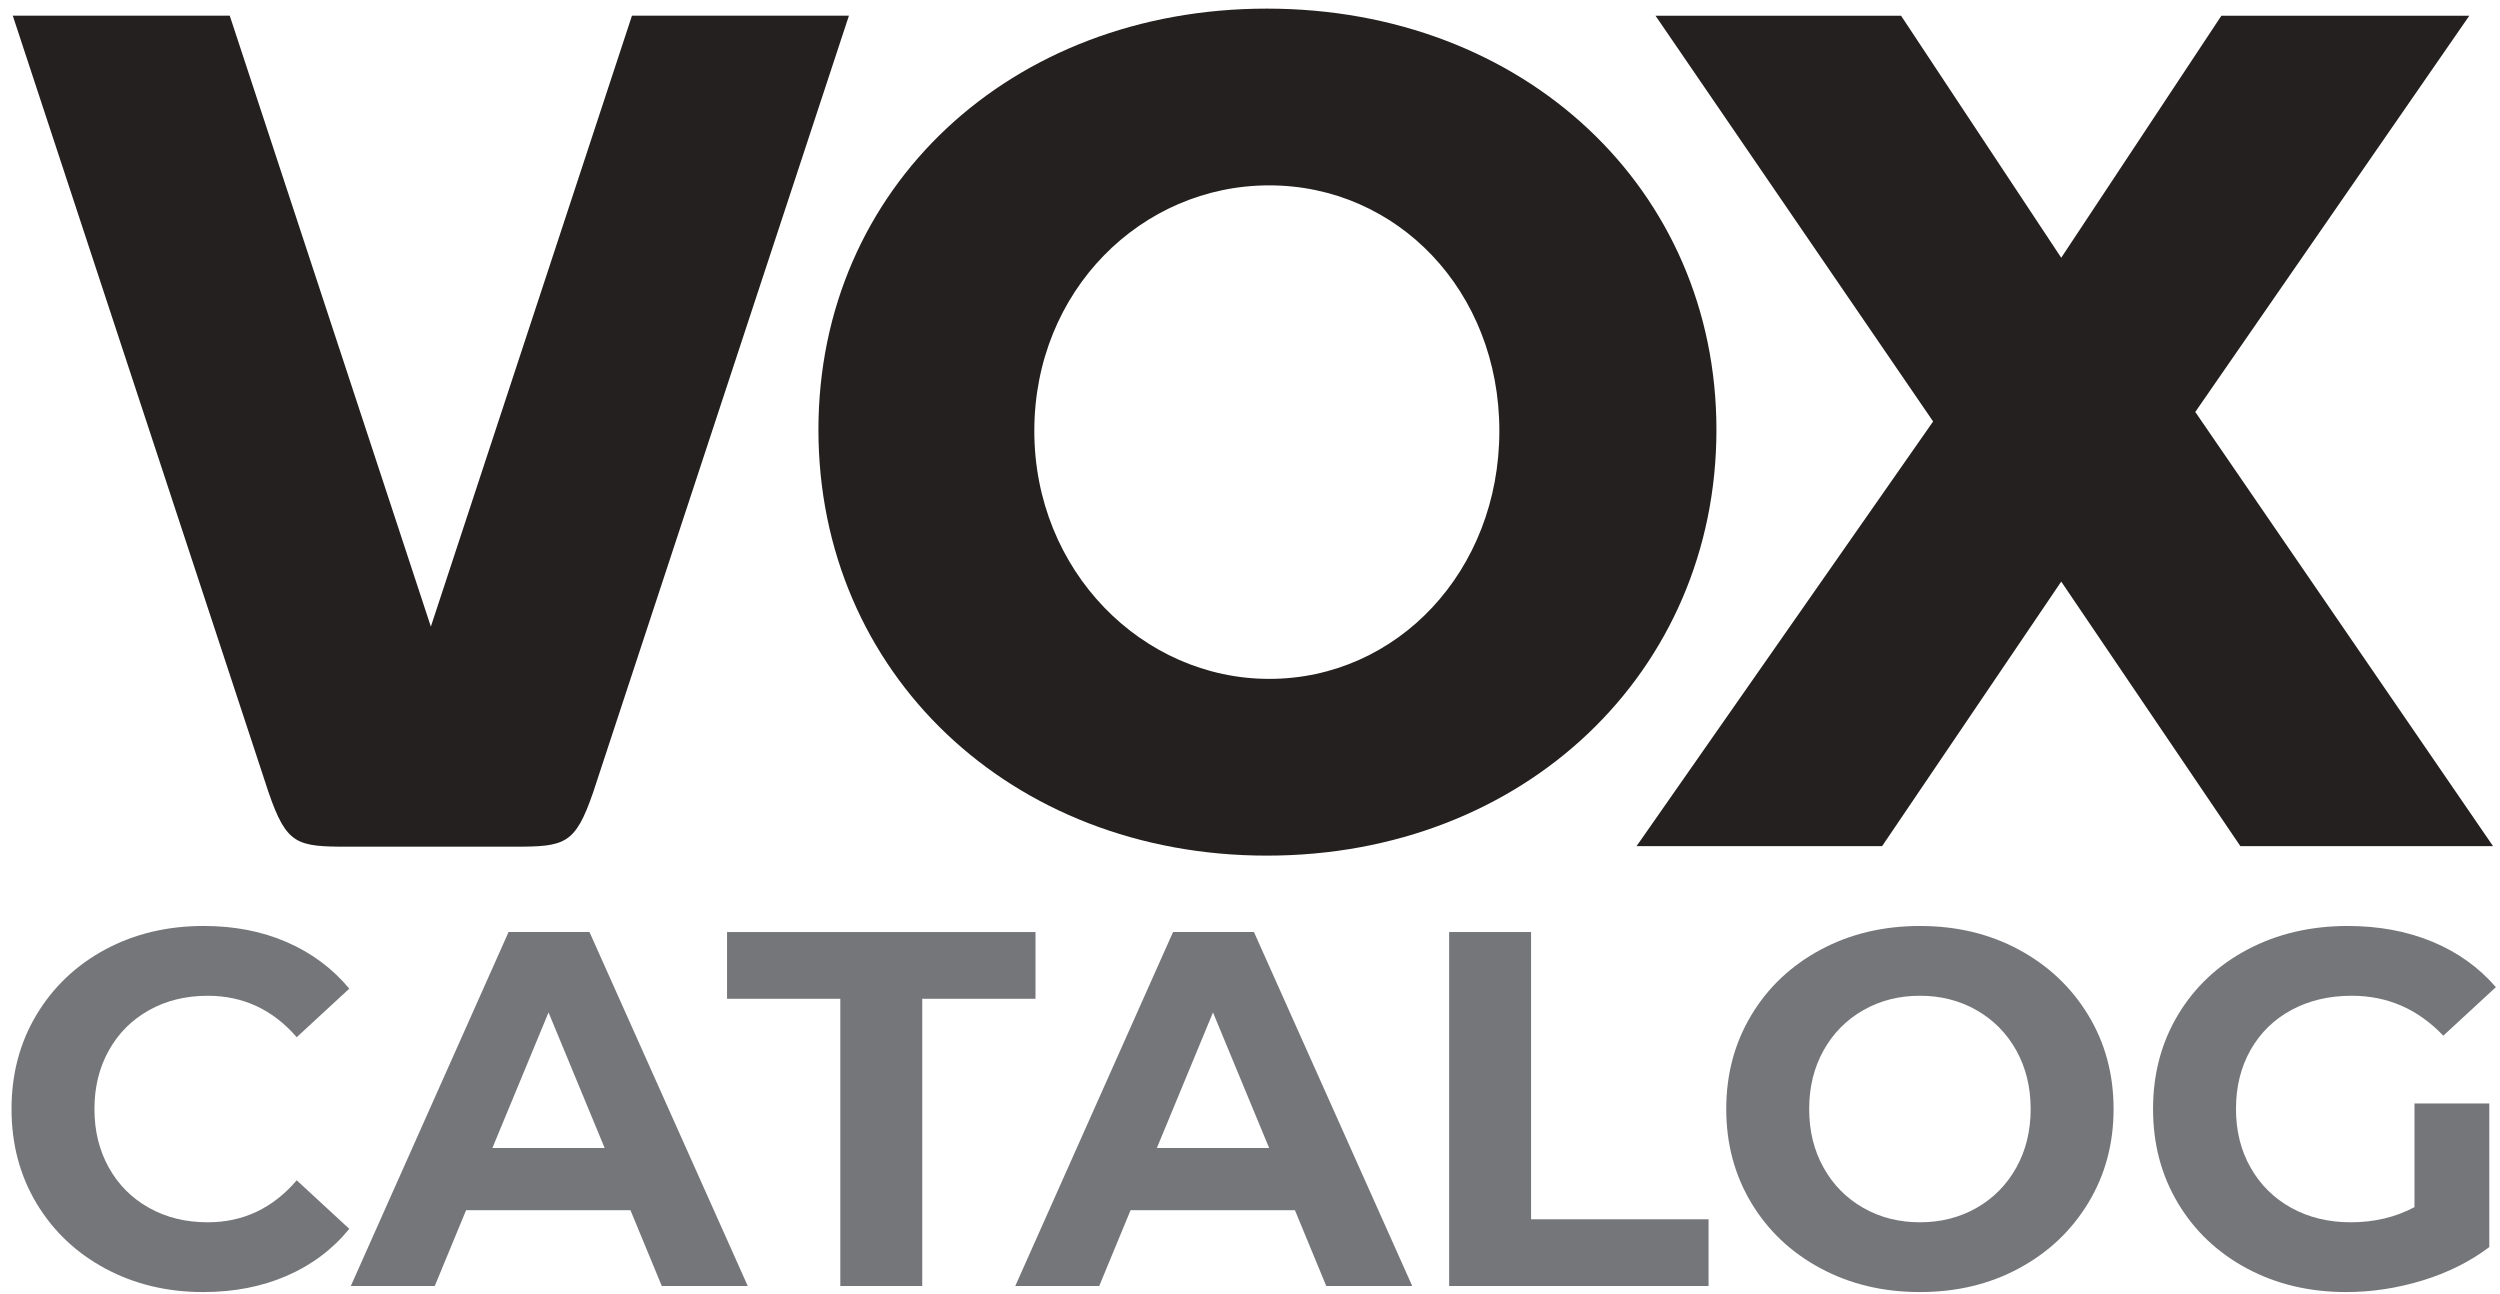 <?xml version="1.0" encoding="UTF-8"?>
<svg width="143px" height="74px" viewBox="0 0 143 74" version="1.1" xmlns="http://www.w3.org/2000/svg" xmlns:xlink="http://www.w3.org/1999/xlink">
    <title>Vox_Catalog_Logo_v1r0</title>
    <g id="Page-1" stroke="none" stroke-width="1" fill="none" fill-rule="evenodd">
        <g id="Group-338">
            <path d="M72.599,38.832 C65.339,38.832 59.163,32.657 59.163,24.649 C59.163,16.644 65.271,10.603 72.599,10.603 C79.928,10.603 85.763,16.644 85.763,24.649 C85.763,32.657 79.928,38.832 72.599,38.832 M72.463,0.493 C57.807,0.493 46.814,10.739 46.814,24.582 C46.814,38.492 57.807,48.942 72.463,48.942 C87.188,48.942 98.18,38.425 98.18,24.582 C98.18,10.808 87.188,0.493 72.463,0.493" id="Fill-307" fill="#24201F"></path>
            <polygon id="Fill-308" fill="#24201F" points="125.57 23.564 141.244 0.9 127.063 0.9 117.902 14.743 108.741 0.9 94.695 0.9 110.574 24.108 93.61 48.4 107.656 48.4 117.902 33.267 128.149 48.4 142.602 48.4"></polygon>
            <path d="M36.149,0.895 L24.645,35.842 L13.141,0.895 L0.73,0.895 L15.365,45.331 C16.399,48.324 16.971,48.431 19.916,48.431 L24.644,48.431 L24.645,48.431 L29.374,48.431 C32.318,48.431 32.891,48.324 33.925,45.331 L48.559,0.895 L36.149,0.895 Z" id="Fill-309" fill="#24201F"></path>
            <path d="M6.024,72.561 C4.356,71.665 3.045,70.421 2.09,68.832 C1.136,67.24 0.659,65.442 0.659,63.435 C0.659,61.431 1.136,59.632 2.09,58.041 C3.045,56.452 4.356,55.208 6.024,54.309 C7.691,53.414 9.567,52.965 11.65,52.965 C13.404,52.965 14.991,53.273 16.408,53.891 C17.825,54.508 19.016,55.395 19.98,56.551 L16.972,59.328 C15.603,57.748 13.906,56.958 11.881,56.958 C10.628,56.958 9.509,57.231 8.526,57.782 C7.543,58.331 6.776,59.097 6.227,60.081 C5.677,61.065 5.402,62.182 5.402,63.435 C5.402,64.689 5.677,65.808 6.227,66.79 C6.776,67.775 7.543,68.54 8.526,69.091 C9.509,69.641 10.628,69.915 11.881,69.915 C13.906,69.915 15.603,69.115 16.972,67.513 L19.98,70.29 C19.016,71.468 17.82,72.365 16.394,72.981 C14.966,73.599 13.376,73.906 11.621,73.906 C9.557,73.906 7.691,73.457 6.024,72.561" id="Fill-310" fill="#757679"></path>
            <path d="M34.586,65.664 L31.376,57.912 L28.165,65.664 L34.586,65.664 Z M36.061,69.222 L26.661,69.222 L24.868,73.56 L20.066,73.56 L29.09,53.312 L33.718,53.312 L42.772,73.56 L37.855,73.56 L36.061,69.222 Z" id="Fill-311" fill="#757679"></path>
            <polygon id="Fill-312" fill="#757679" points="48.066 57.13 41.587 57.13 41.587 53.313 59.231 53.313 59.231 57.13 52.752 57.13 52.752 73.56 48.066 73.56"></polygon>
            <path d="M72.594,65.664 L69.383,57.912 L66.173,65.664 L72.594,65.664 Z M74.069,69.222 L64.669,69.222 L62.875,73.56 L58.073,73.56 L67.098,53.312 L71.726,53.312 L80.78,73.56 L75.862,73.56 L74.069,69.222 Z" id="Fill-313" fill="#757679"></path>
            <polygon id="Fill-314" fill="#757679" points="82.891 53.312 87.577 53.312 87.577 69.743 97.729 69.743 97.729 73.559 82.891 73.559"></polygon>
            <path d="M113.059,69.091 C114.022,68.541 114.78,67.776 115.33,66.791 C115.879,65.808 116.154,64.69 116.154,63.436 C116.154,62.183 115.879,61.065 115.33,60.08 C114.78,59.098 114.022,58.331 113.059,57.782 C112.094,57.232 111.015,56.957 109.819,56.957 C108.623,56.957 107.544,57.232 106.58,57.782 C105.615,58.331 104.858,59.098 104.309,60.08 C103.759,61.065 103.485,62.183 103.485,63.436 C103.485,64.69 103.759,65.808 104.309,66.791 C104.858,67.776 105.615,68.541 106.58,69.091 C107.544,69.641 108.623,69.915 109.819,69.915 C111.015,69.915 112.094,69.641 113.059,69.091 M104.135,72.547 C102.448,71.642 101.127,70.393 100.173,68.802 C99.219,67.21 98.741,65.422 98.741,63.436 C98.741,61.45 99.219,59.661 100.173,58.07 C101.127,56.48 102.448,55.232 104.135,54.325 C105.823,53.419 107.717,52.966 109.819,52.966 C111.921,52.966 113.811,53.419 115.488,54.325 C117.166,55.232 118.487,56.48 119.451,58.07 C120.415,59.661 120.897,61.45 120.897,63.436 C120.897,65.422 120.415,67.21 119.451,68.802 C118.487,70.393 117.166,71.642 115.488,72.547 C113.811,73.454 111.921,73.906 109.819,73.906 C107.717,73.906 105.823,73.454 104.135,72.547" id="Fill-315" fill="#757679"></path>
            <path d="M138.108,63.117 L142.388,63.117 L142.388,71.333 C141.289,72.161 140.017,72.799 138.571,73.241 C137.124,73.684 135.668,73.906 134.203,73.906 C132.101,73.906 130.211,73.458 128.534,72.561 C126.856,71.665 125.54,70.421 124.586,68.831 C123.631,67.24 123.154,65.441 123.154,63.435 C123.154,61.43 123.631,59.632 124.586,58.042 C125.54,56.451 126.866,55.207 128.563,54.309 C130.259,53.414 132.168,52.966 134.29,52.966 C136.064,52.966 137.673,53.264 139.12,53.862 C140.566,54.46 141.781,55.328 142.765,56.465 L139.756,59.241 C138.31,57.72 136.565,56.957 134.521,56.957 C133.229,56.957 132.082,57.227 131.079,57.766 C130.076,58.306 129.295,59.068 128.736,60.052 C128.176,61.036 127.898,62.163 127.898,63.435 C127.898,64.689 128.176,65.807 128.736,66.791 C129.295,67.775 130.071,68.541 131.065,69.091 C132.058,69.64 133.191,69.915 134.463,69.915 C135.813,69.915 137.027,69.625 138.108,69.048 L138.108,63.117 Z" id="Fill-316" fill="#757679"></path>
        </g>
    </g>
</svg>